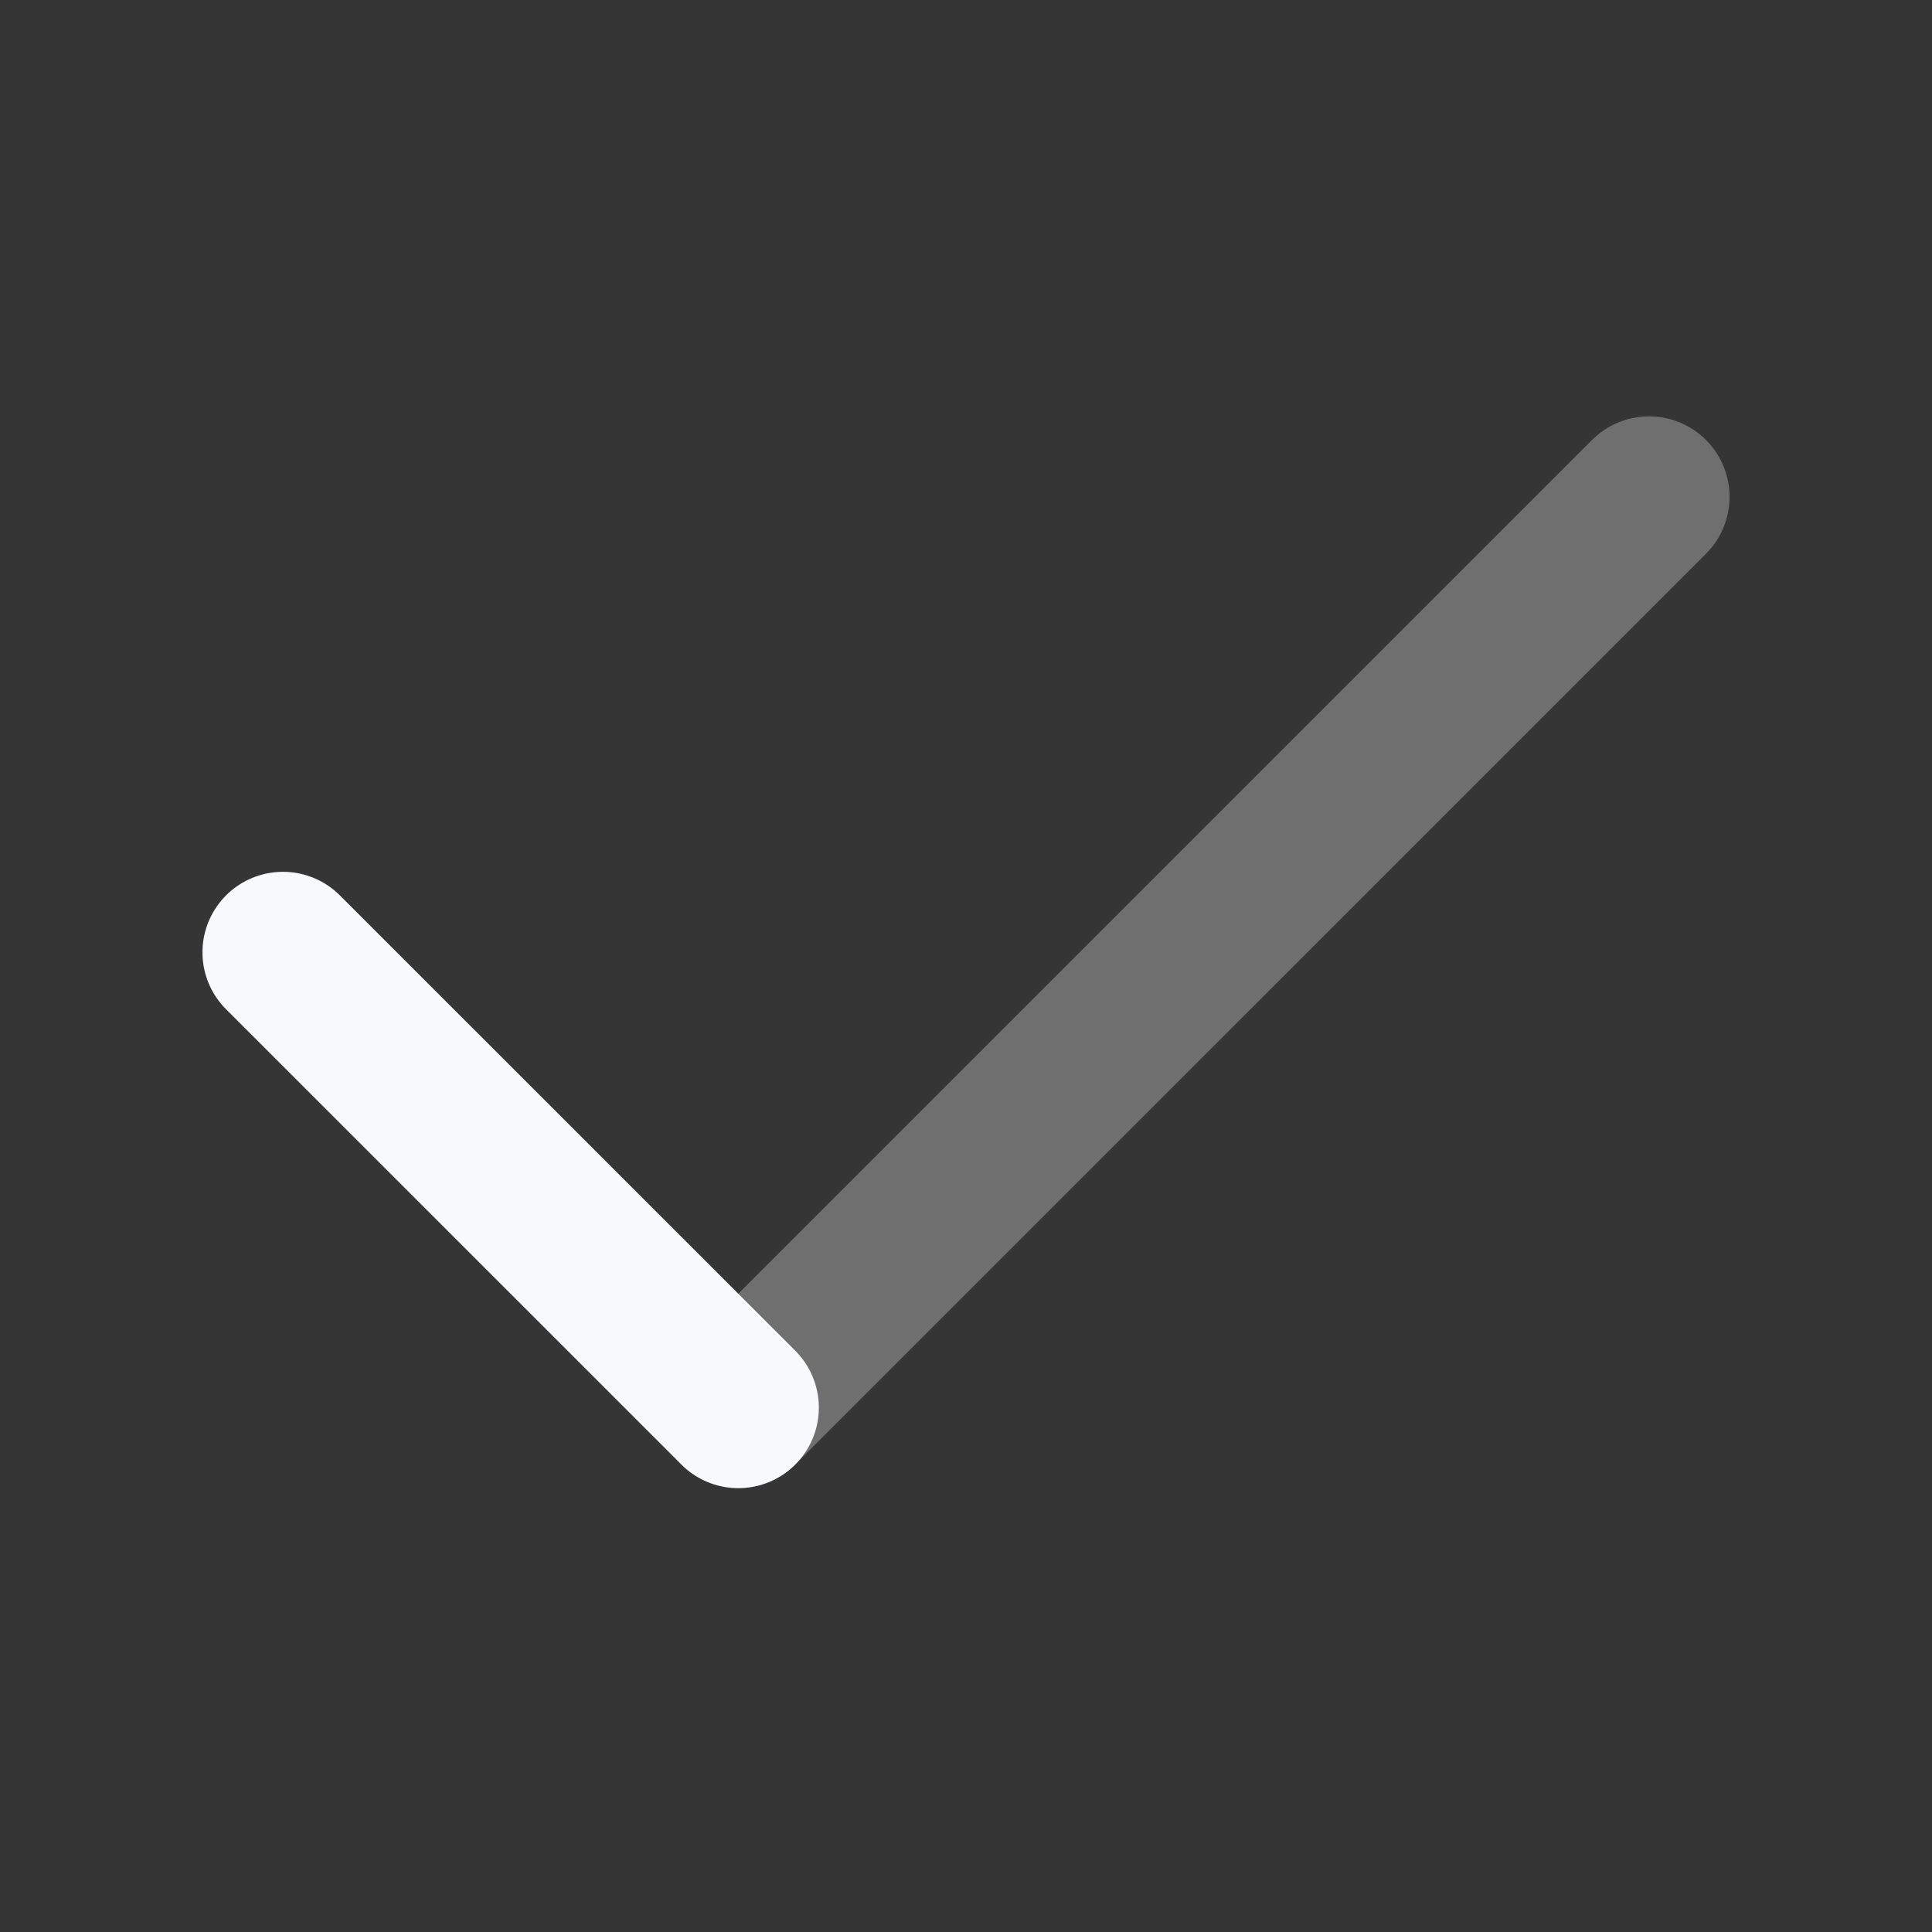 <svg xmlns="http://www.w3.org/2000/svg" width="24" height="24" fill="none"><rect width="100%" height="100%" fill="#333333" stroke="none"/><path fill="#fff" fill-opacity=".01" d="M24 0v24H0V0z"/><path stroke="#F7F9FC" stroke-linecap="round" stroke-linejoin="round" stroke-width="2" d="M9.171 17.486 20.485 6.172" opacity=".3"/><path stroke="#F7F9FC" stroke-linecap="round" stroke-linejoin="round" stroke-width="2" d="m3.515 11.83 5.657 5.656"/></svg>